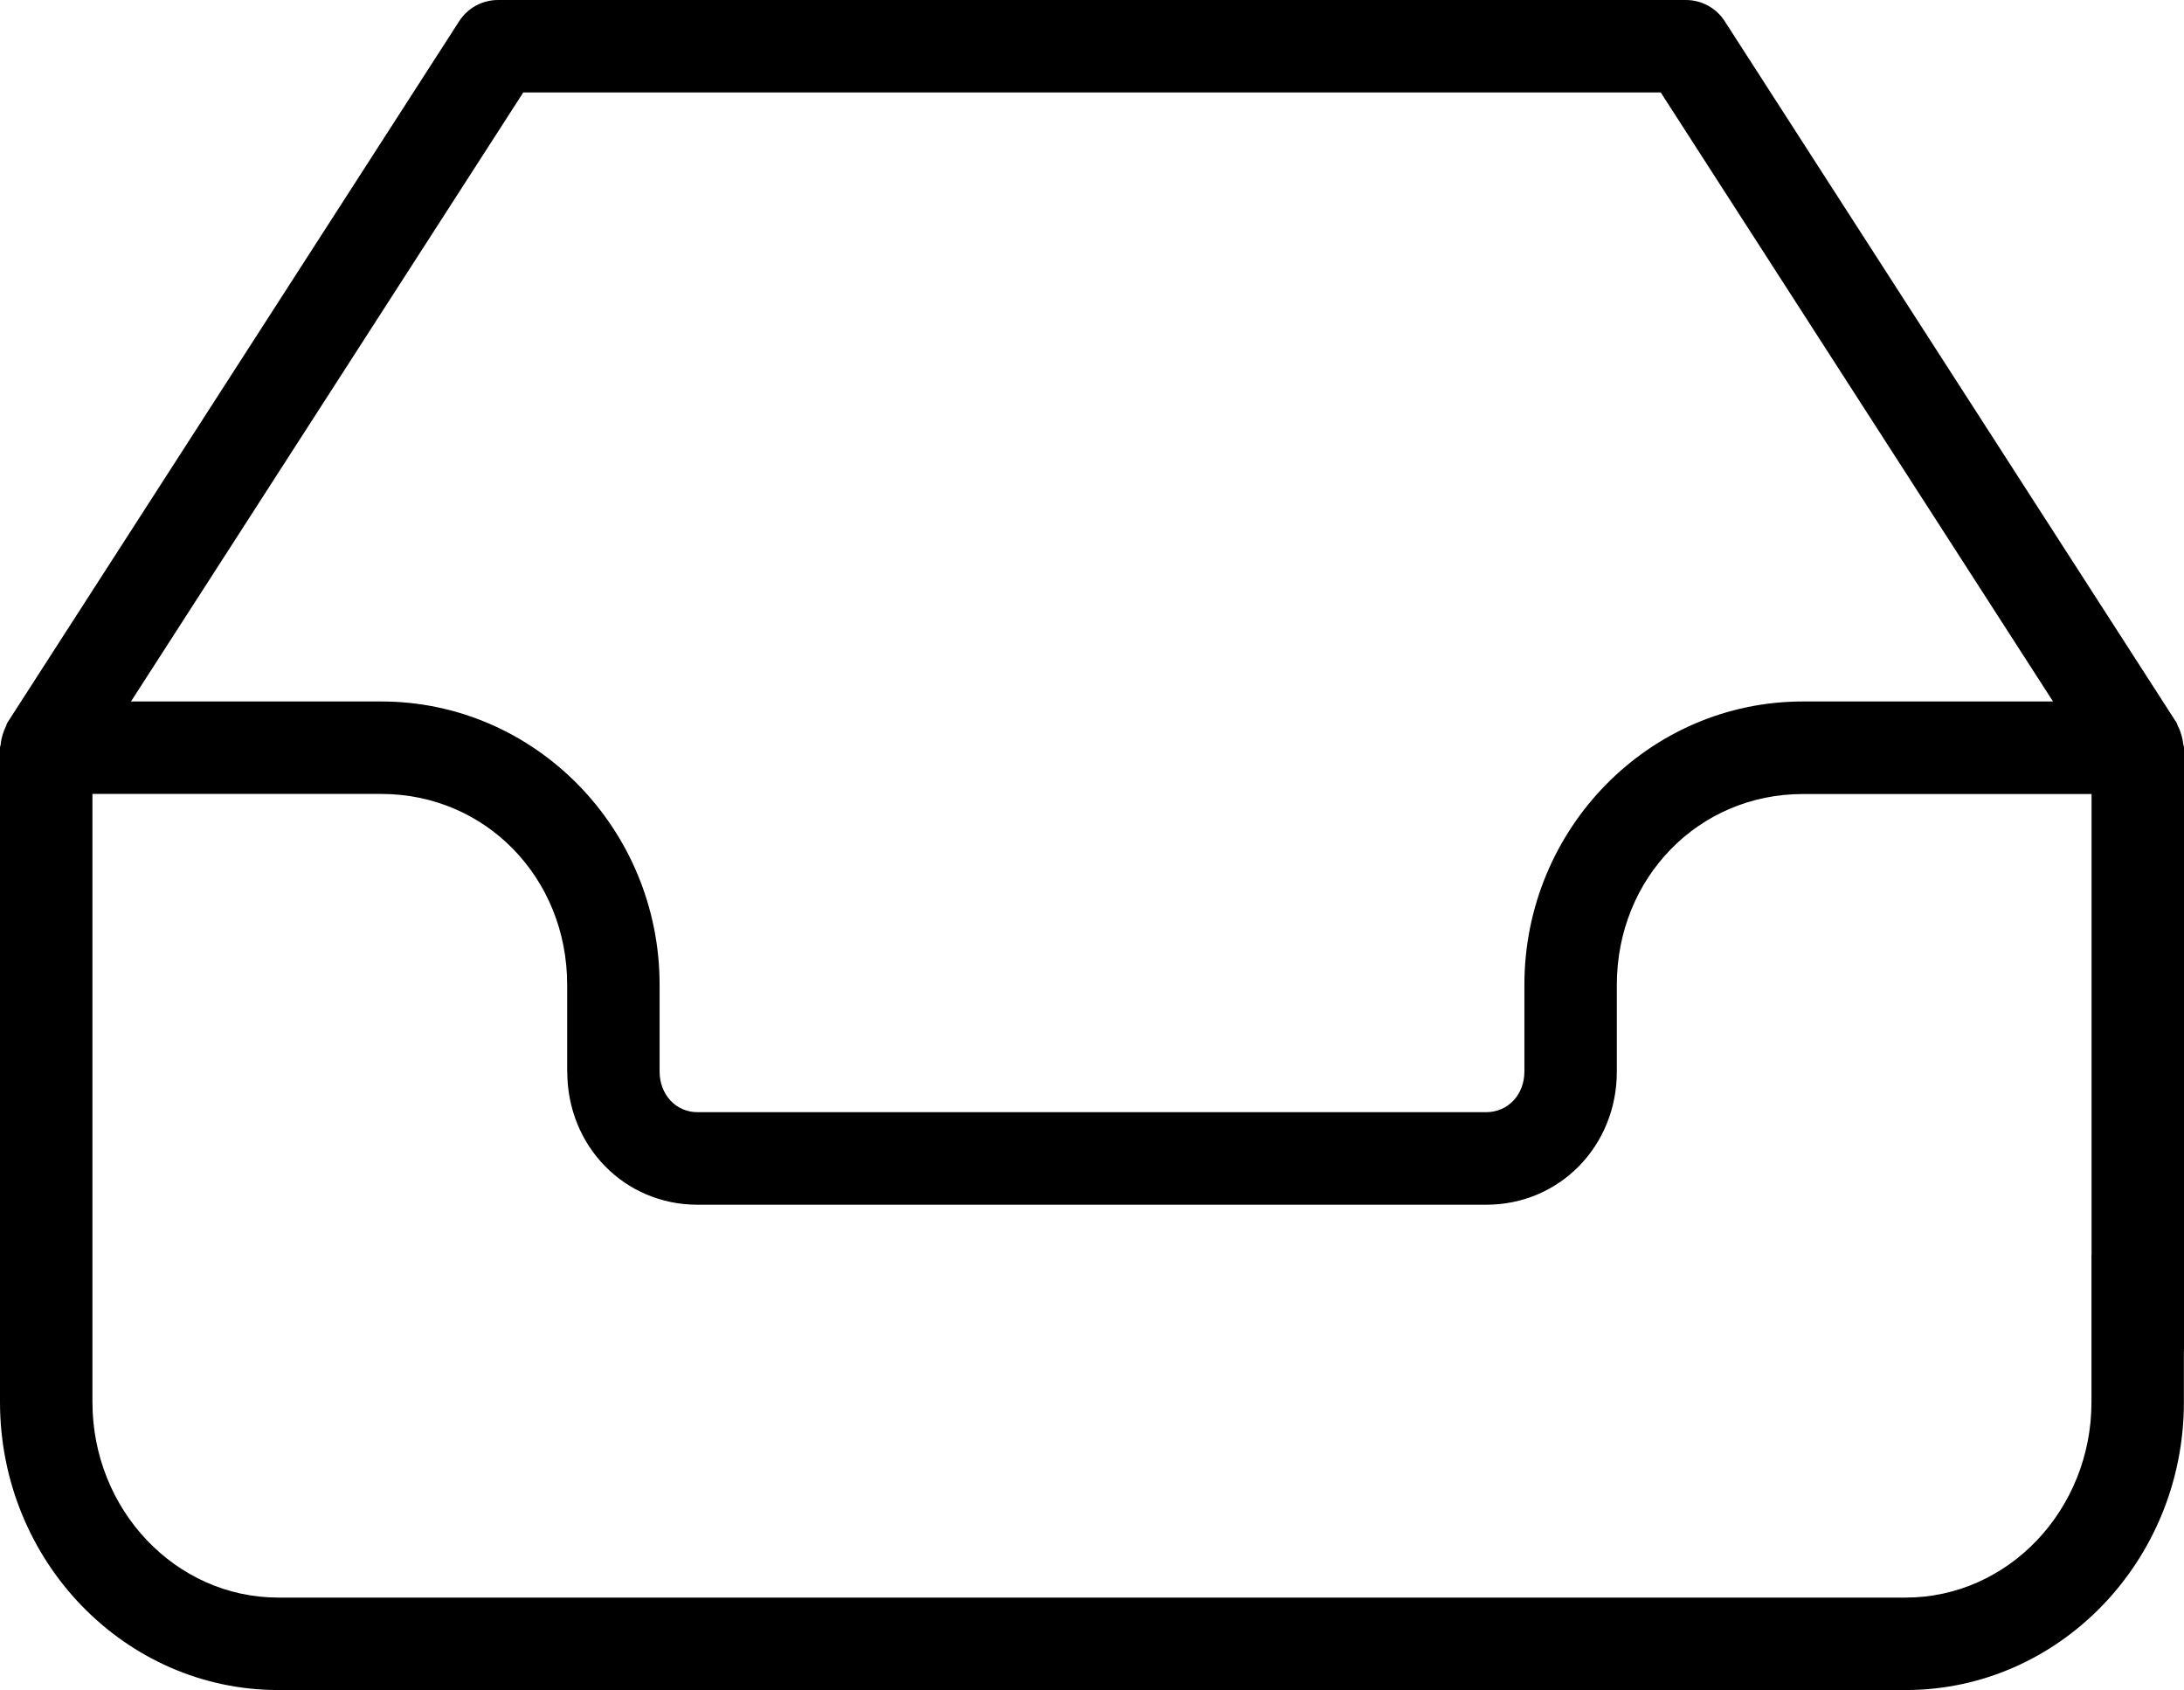 <?xml version="1.0" encoding="utf-8"?>
<!-- Generator: Adobe Illustrator 21.1.0, SVG Export Plug-In . SVG Version: 6.00 Build 0)  -->
<svg version="1.1" id="inbox" xmlns="http://www.w3.org/2000/svg" xmlns:xlink="http://www.w3.org/1999/xlink" x="0px" y="0px"
	 viewBox="0 0 23.628 18.279" style="enable-background:new 0 0 23.628 18.279;" xml:space="preserve">
<path id="inbox_1_" d="M23.628,8.087c0-0.016-0.008-0.029-0.009-0.045
	c-0.003-0.03-0.009-0.059-0.018-0.089c-0.01-0.036-0.022-0.069-0.04-0.102
	c-0.006-0.011-0.007-0.024-0.014-0.035l-4.888-7.587C18.567,0.086,18.409,0,18.239,0
	H5.388c-0.17,0-0.328,0.086-0.42,0.229L0.08,7.816
	C0.071,7.829,0.071,7.843,0.064,7.856c-0.015,0.029-0.026,0.059-0.036,0.091
	C0.018,7.981,0.011,8.013,0.008,8.047C0.007,8.061,0,8.073,0,8.087v5.486v1.044
	v0.547c0,1.718,1.35,3.115,3.01,3.115h17.607c1.659,0,3.01-1.397,3.01-3.115
	v-0.542c0-0.002,0.001-0.003,0.001-0.005V8.087z M5.661,1h12.306l4.244,6.587
	h-2.707c-1.661,0-3.012,1.375-3.012,3.064v0.938c0,0.251-0.178,0.44-0.413,0.44
	H7.546c-0.233,0-0.41-0.189-0.41-0.44c0-0.001-0-0.002-0-0.002v-0.936
	c0-1.689-1.351-3.064-3.011-3.064H1.417L5.661,1z M22.627,15.164
	c0,1.166-0.901,2.115-2.01,2.115H3.01C1.901,17.279,1,16.33,1,15.164v-0.547
	v-1.044V8.587h3.125c1.128,0,2.011,0.907,2.011,2.064v0.938
	c0,0.002,0.001,0.003,0.001,0.005c0.002,0.805,0.62,1.436,1.409,1.436h8.533
	c0.792,0,1.413-0.633,1.413-1.44v-0.938c0-1.157,0.884-2.064,2.012-2.064h3.124
	v4.981c0,0.002-0.001,0.003-0.001,0.005V15.164z"/>
</svg>
